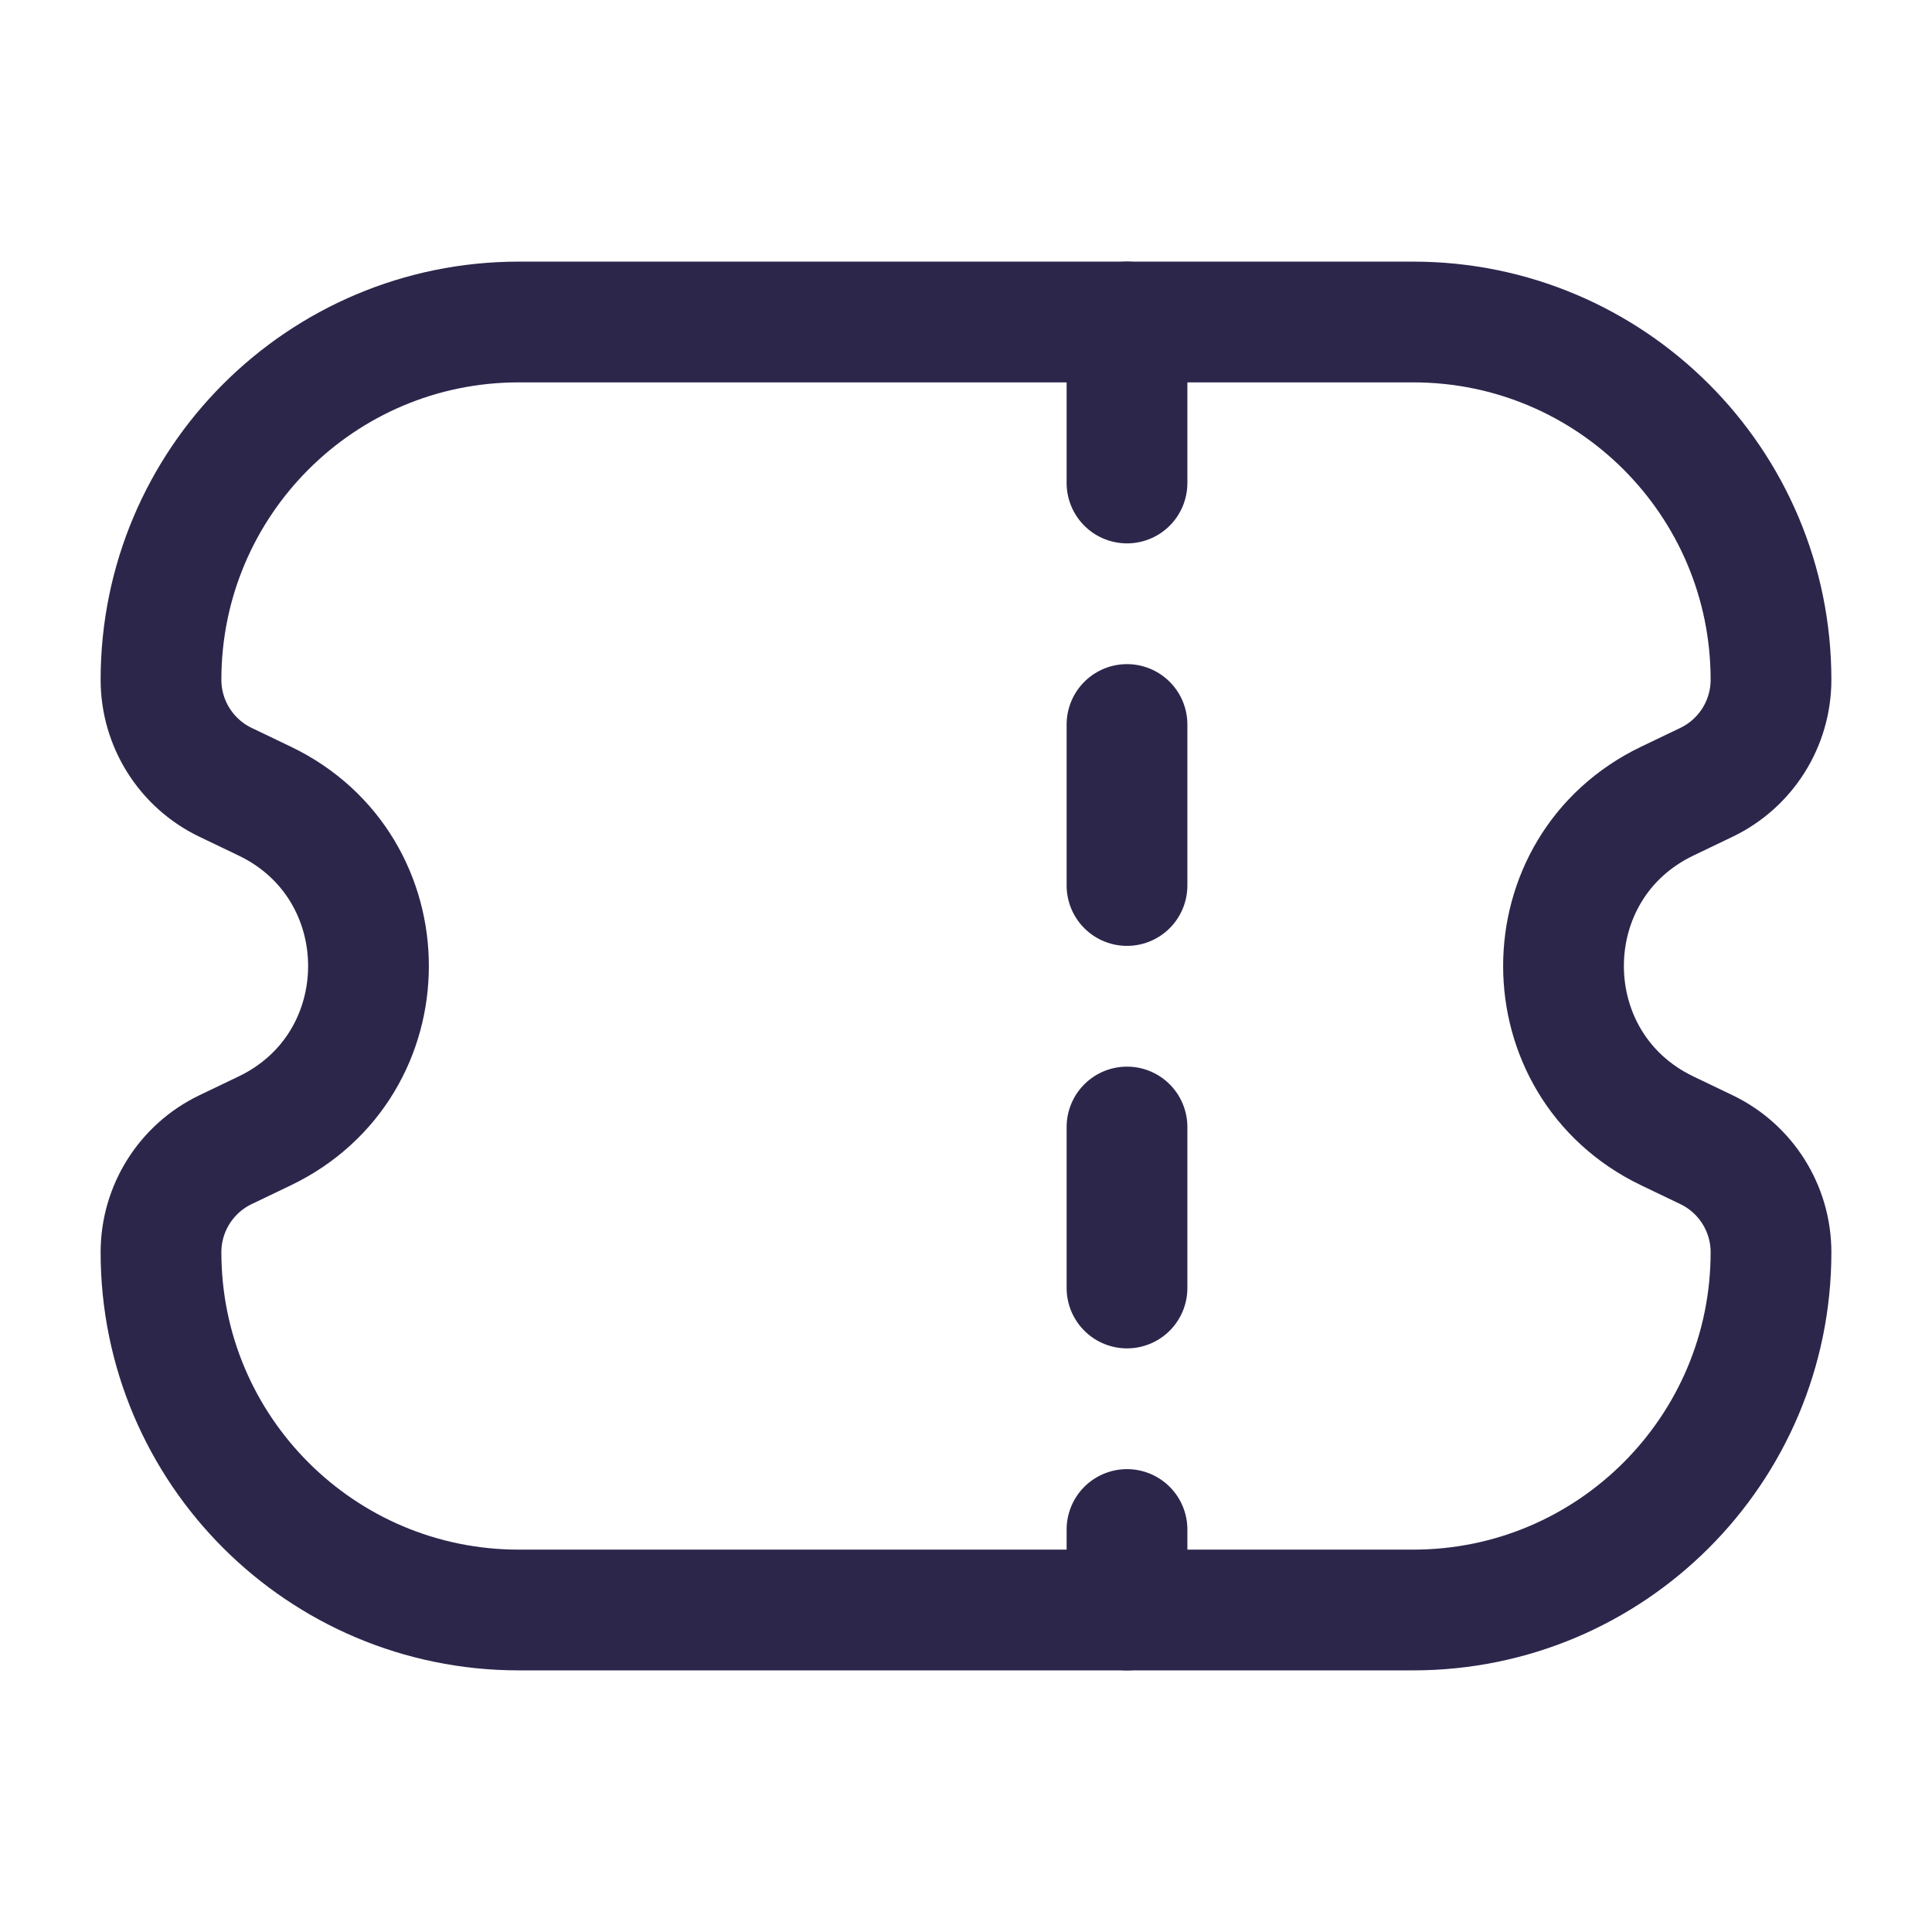 <svg width="24" height="24" viewBox="0 0 24 24" fill="none" xmlns="http://www.w3.org/2000/svg">
<path d="M2 8.444C2 5.99 3.99 4 6.444 4H17.556C20.01 4 22 5.99 22 8.444C22 8.988 21.688 9.483 21.199 9.718L20.711 9.952C18.993 10.777 18.993 13.223 20.711 14.048L21.199 14.282C21.688 14.517 22 15.012 22 15.556C22 18.01 20.01 20 17.556 20H6.444C3.99 20 2 18.01 2 15.556C2 15.012 2.312 14.517 2.801 14.282L3.289 14.048C5.007 13.223 5.007 10.777 3.289 9.952L2.801 9.718C2.312 9.483 2 8.988 2 8.444Z" stroke="#2D264B" stroke-width="1.5"/>
<path d="M14 4L14 20" stroke="#2D264B" stroke-width="1.5" stroke-linecap="round" stroke-dasharray="2 3"/>
</svg>
